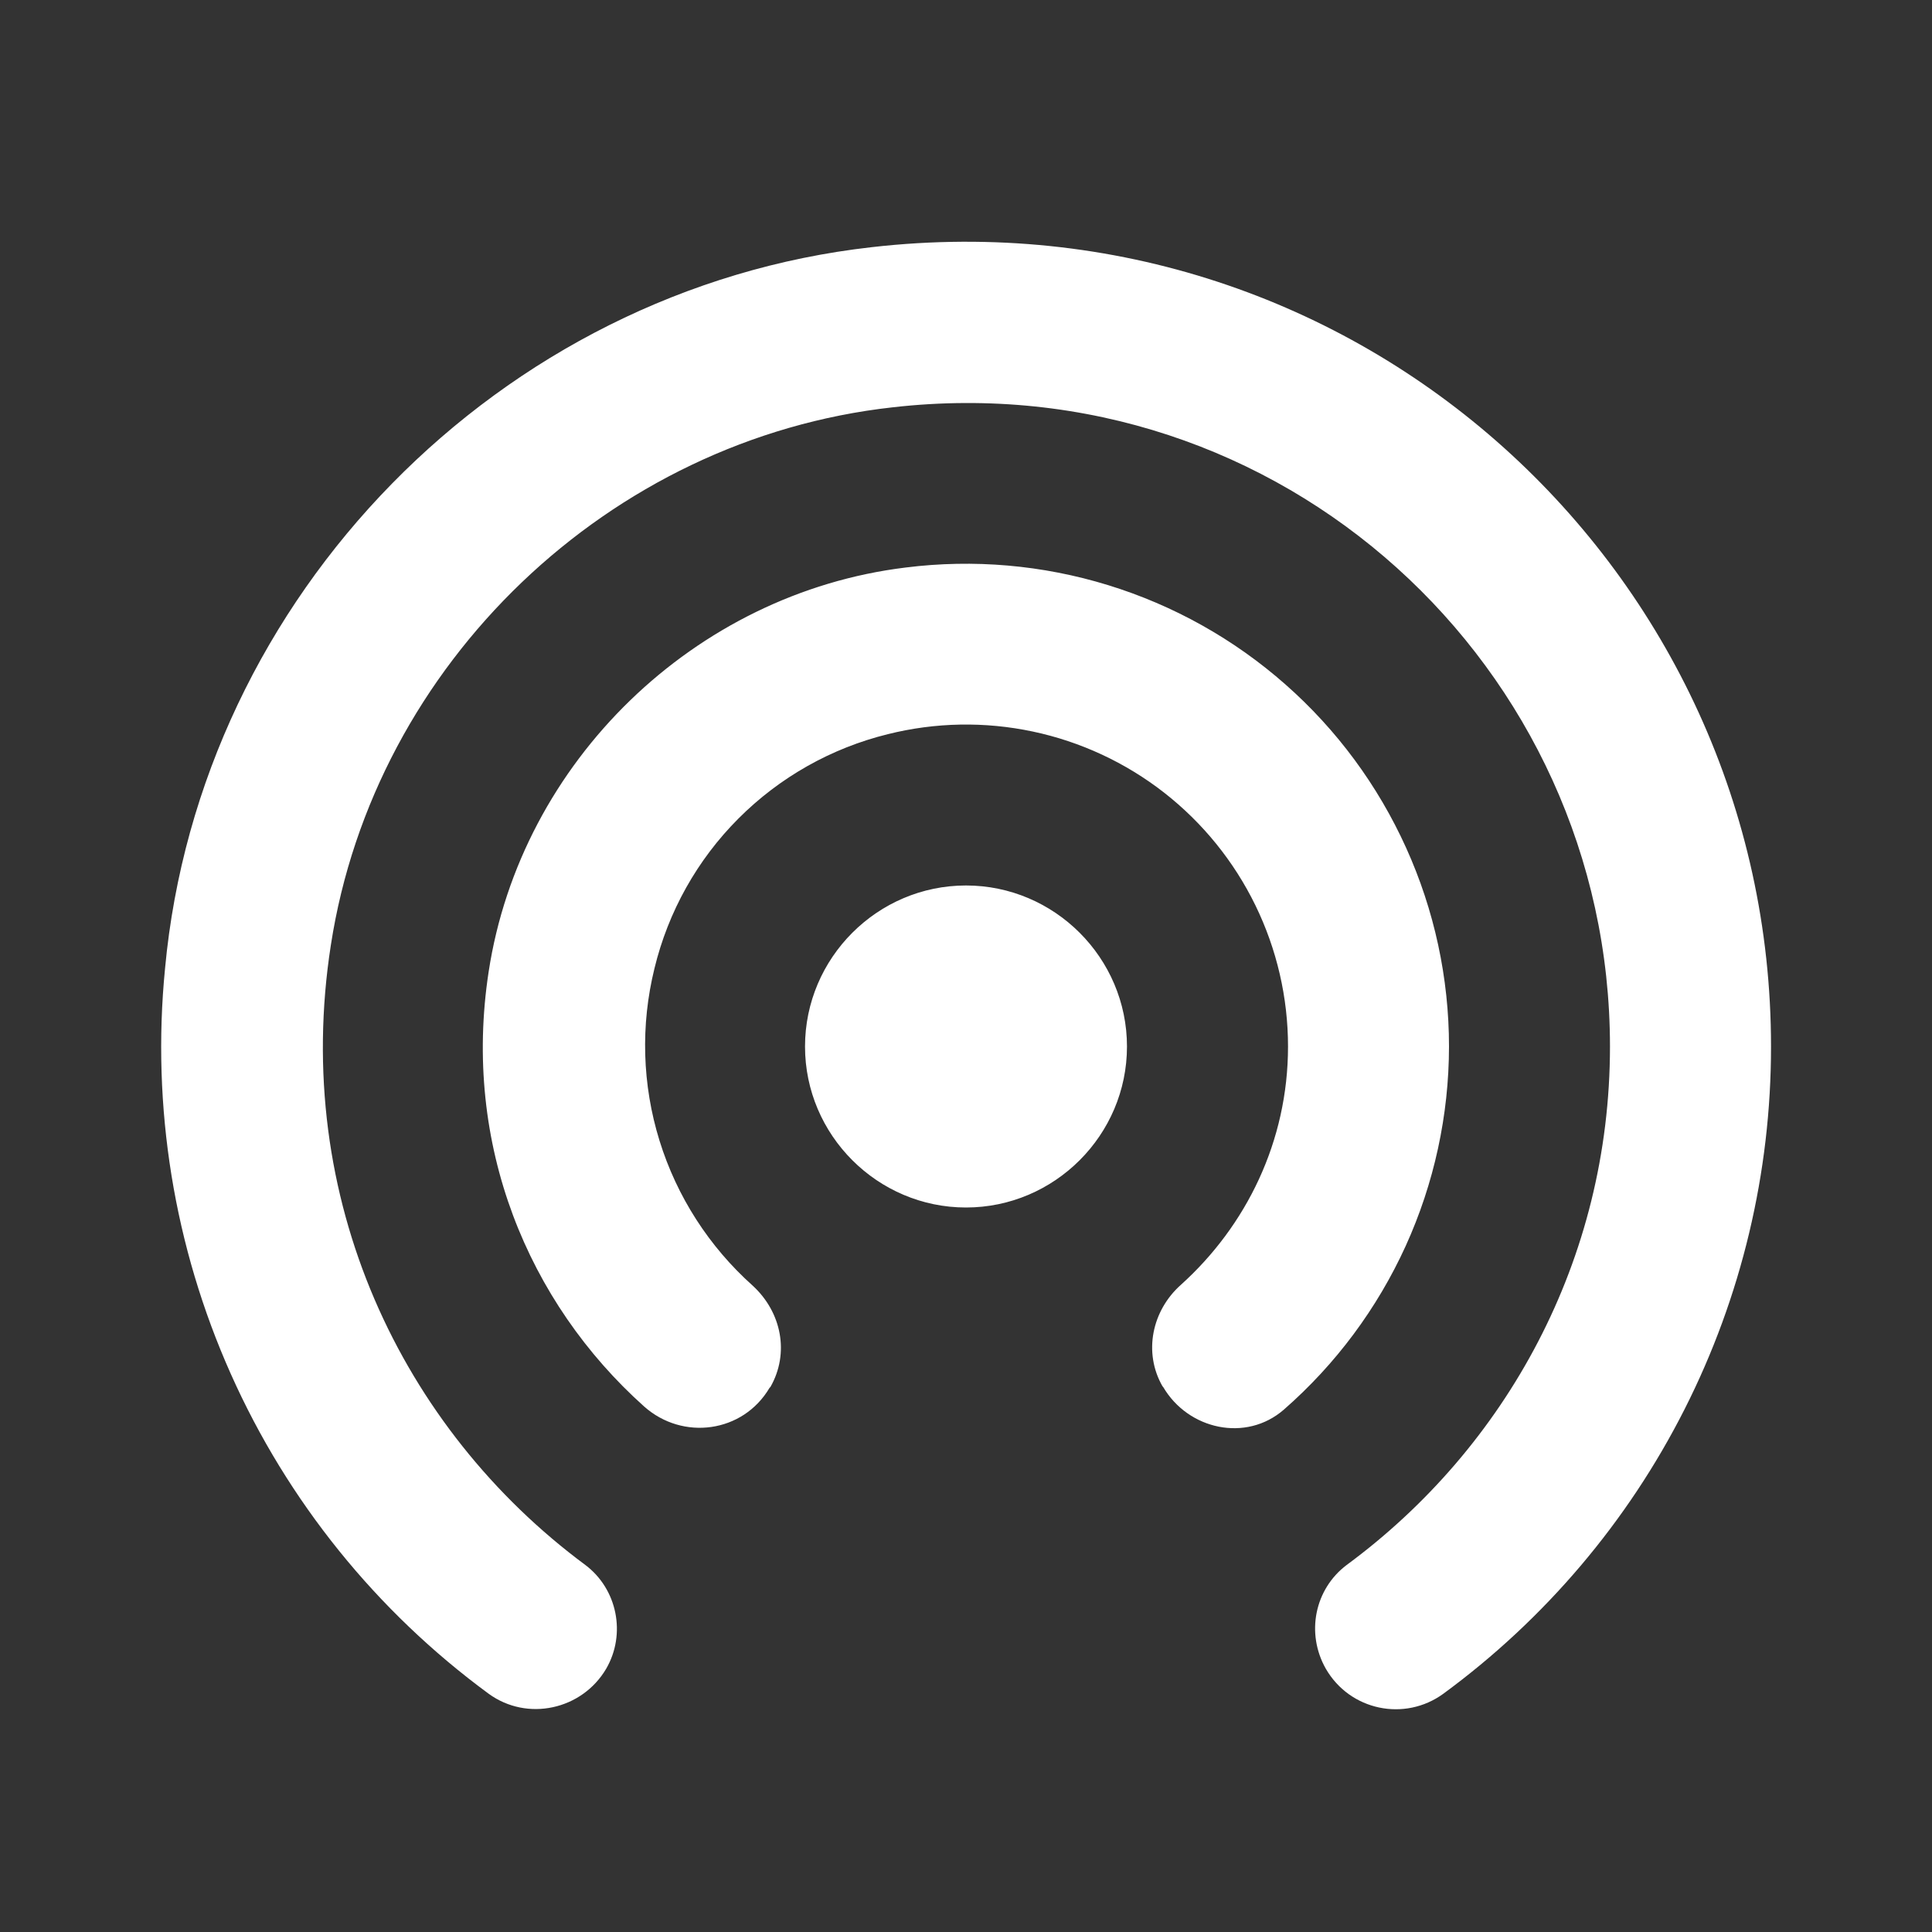 <svg width="28" height="28" viewBox="0 0 28 28" fill="none" xmlns="http://www.w3.org/2000/svg">
<rect x="0" y="0" width="28" height="28" fill="#333333" stroke="none"/>
<path d="M14 12.833C12.717 12.833 11.667 13.883 11.667 15.167C11.667 16.45 12.717 17.5 14 17.5C15.283 17.5 16.333 16.45 16.333 15.167C16.333 13.883 15.283 12.833 14 12.833ZM21 15.167C21 14.174 20.788 13.192 20.379 12.288C19.97 11.383 19.374 10.575 18.629 9.919C17.884 9.262 17.008 8.772 16.059 8.48C15.11 8.188 14.11 8.101 13.125 8.225C10.068 8.598 7.548 11.037 7.082 14.082C6.697 16.59 7.653 18.877 9.333 20.382C9.893 20.883 10.768 20.767 11.153 20.113L11.165 20.102C11.445 19.612 11.328 19.017 10.908 18.632C10.276 18.067 9.809 17.341 9.558 16.531C9.307 15.721 9.282 14.858 9.485 14.035C9.684 13.213 10.104 12.462 10.701 11.864C11.298 11.265 12.047 10.842 12.868 10.64C13.556 10.468 14.274 10.455 14.968 10.602C15.662 10.749 16.313 11.052 16.872 11.488C17.431 11.925 17.883 12.483 18.194 13.12C18.505 13.758 18.667 14.457 18.667 15.167C18.667 16.543 18.06 17.768 17.115 18.62C16.695 18.993 16.567 19.6 16.847 20.09L16.858 20.102C17.22 20.72 18.06 20.907 18.608 20.428C19.359 19.772 19.96 18.963 20.373 18.056C20.785 17.149 20.999 16.163 21 15.167V15.167ZM12.635 3.582C7.245 4.188 2.893 8.633 2.392 14.035C2.194 16.044 2.522 18.069 3.345 19.912C4.167 21.755 5.455 23.352 7.082 24.547C7.642 24.955 8.435 24.78 8.785 24.185C9.077 23.683 8.948 23.03 8.482 22.68C5.822 20.708 4.223 17.372 4.795 13.697C5.425 9.613 8.832 6.358 12.938 5.903C18.562 5.262 23.333 9.66 23.333 15.167C23.333 18.258 21.828 20.977 19.518 22.68C19.052 23.03 18.923 23.672 19.215 24.185C19.565 24.792 20.358 24.955 20.918 24.547C22.391 23.466 23.589 22.054 24.414 20.424C25.239 18.795 25.668 16.993 25.667 15.167C25.667 8.272 19.682 2.777 12.635 3.582Z" fill="white"/>
</svg>
